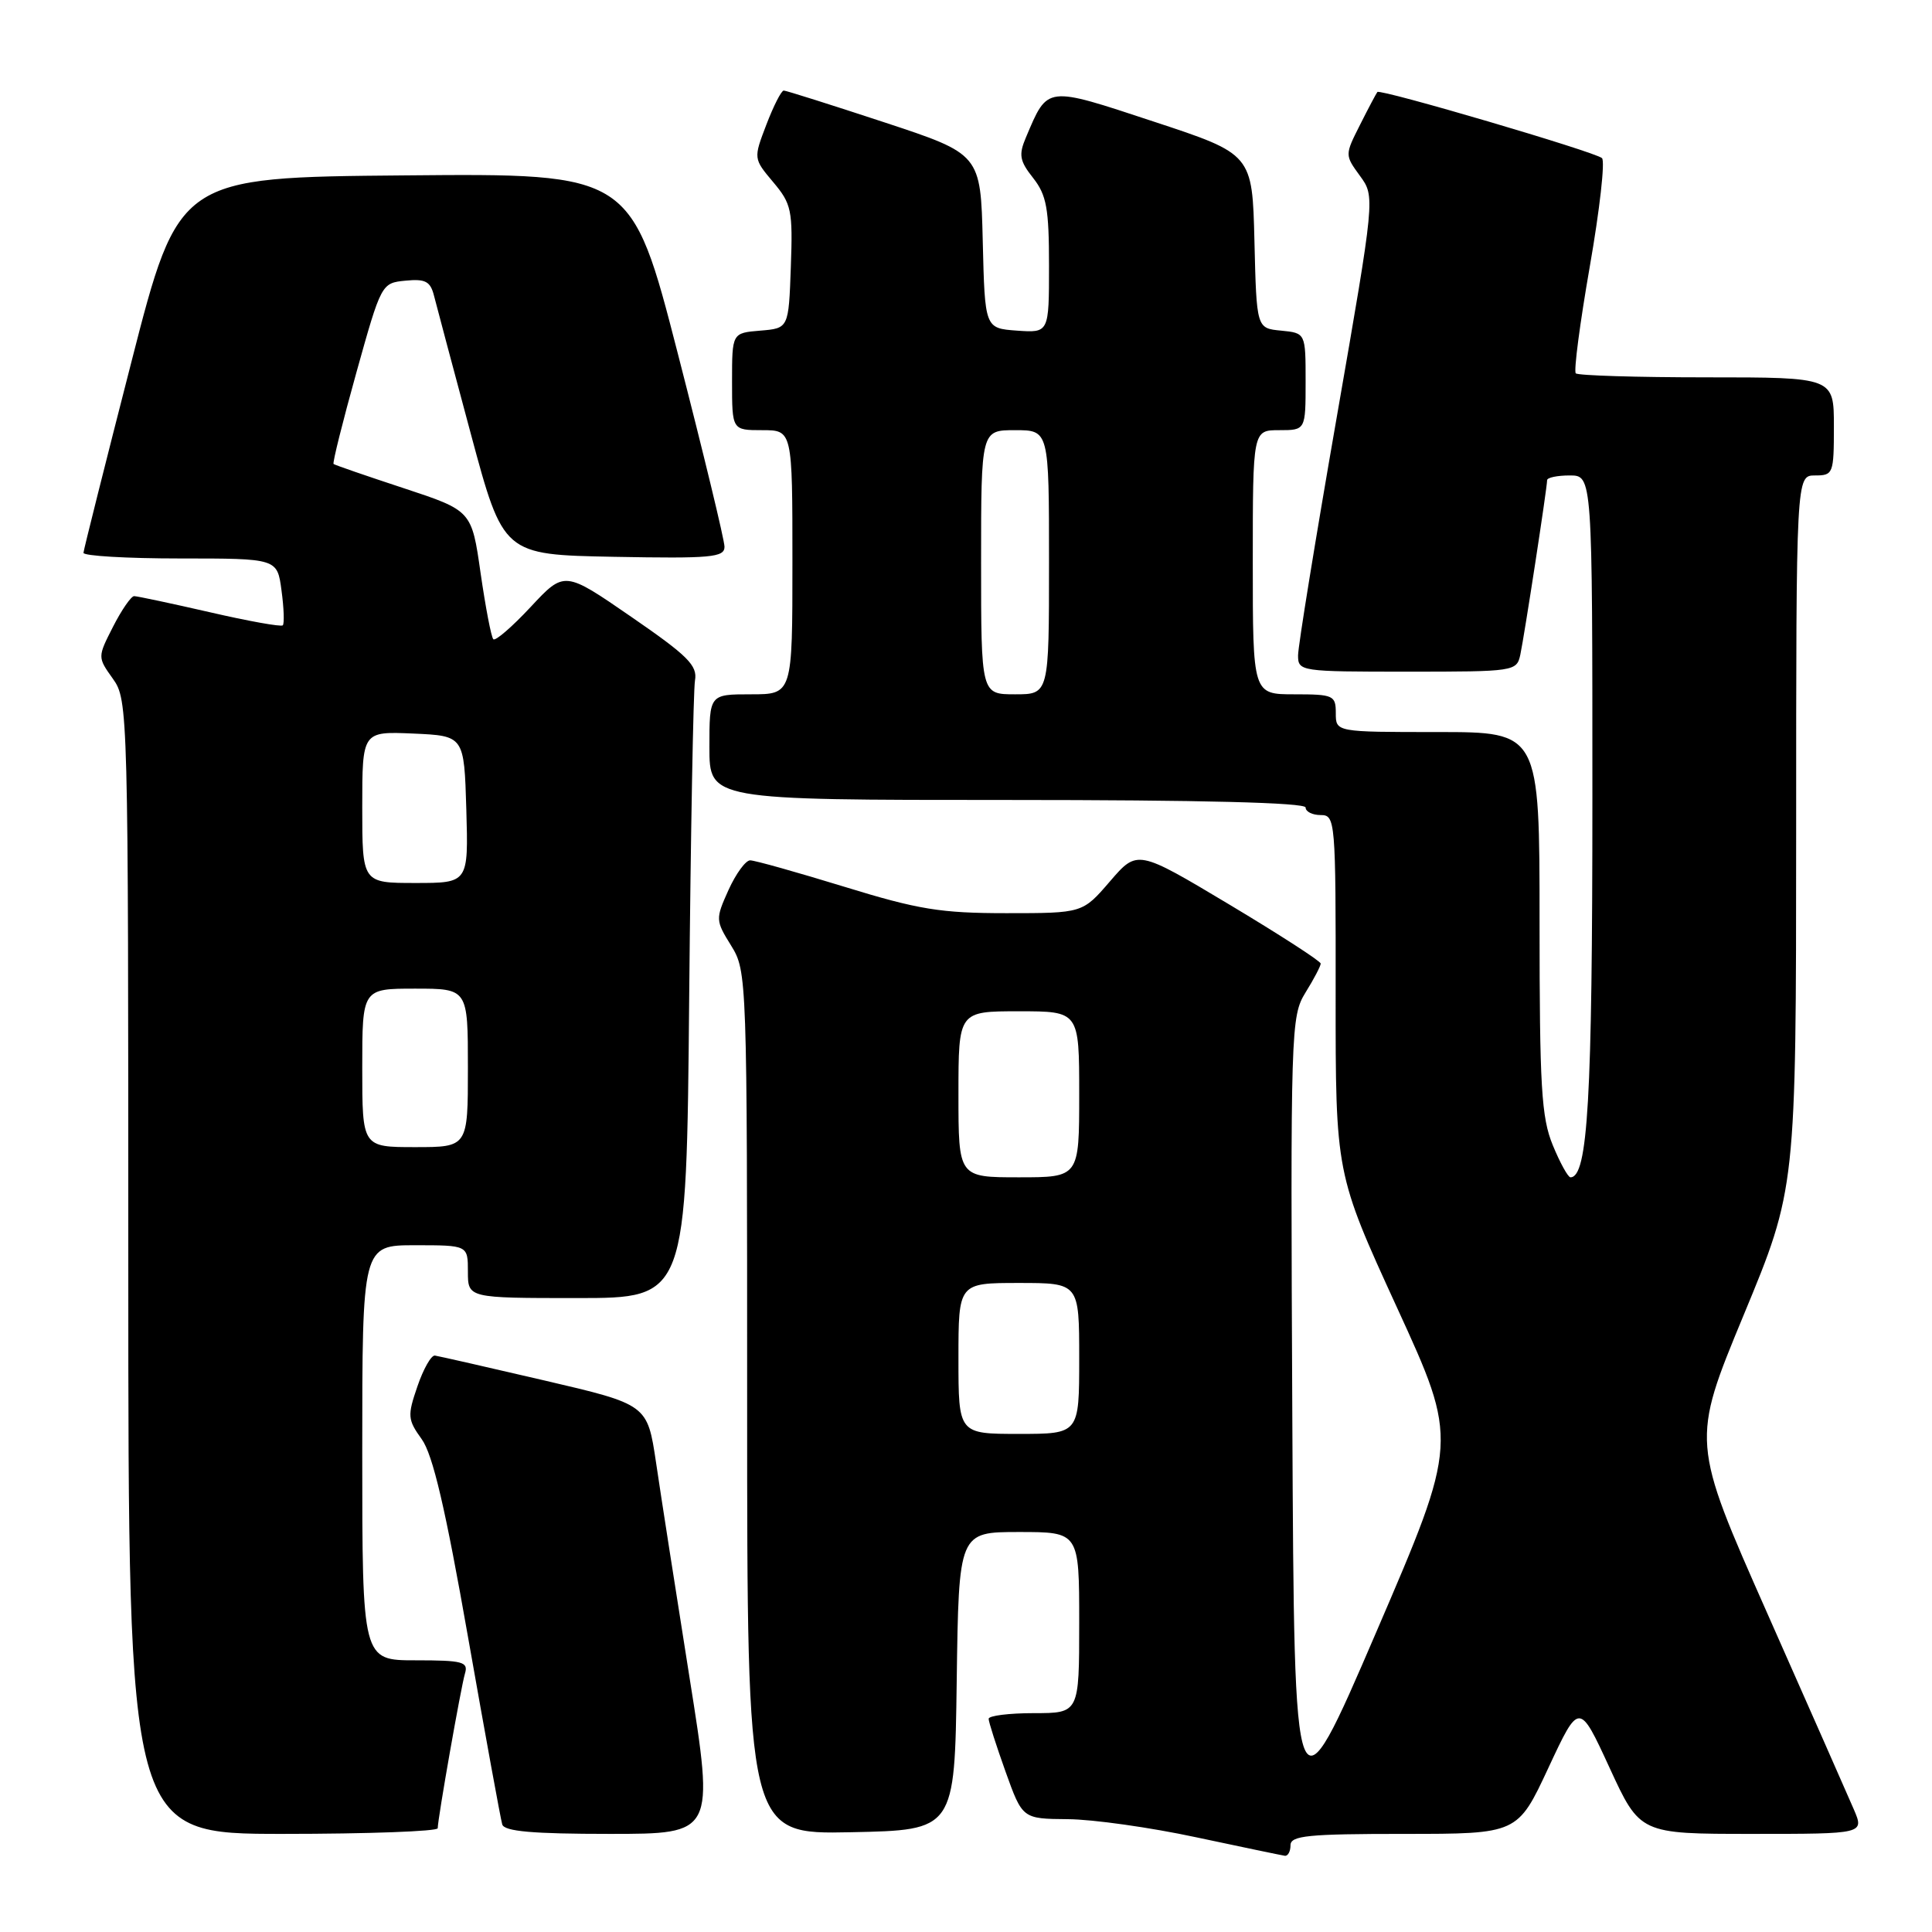 <?xml version="1.0" encoding="UTF-8" standalone="no"?>
<!DOCTYPE svg PUBLIC "-//W3C//DTD SVG 1.1//EN" "http://www.w3.org/Graphics/SVG/1.1/DTD/svg11.dtd" >
<svg xmlns="http://www.w3.org/2000/svg" xmlns:xlink="http://www.w3.org/1999/xlink" version="1.1" viewBox="0 0 256 256">
 <g >
 <path fill="currentColor"
d=" M 171.00 244.50 C 171.00 243.23 173.34 243.00 186.05 243.00 C 201.09 243.00 201.09 243.00 205.17 234.25 C 209.25 225.50 209.25 225.50 213.28 234.25 C 217.31 243.00 217.31 243.00 232.17 243.00 C 247.03 243.00 247.03 243.00 245.64 239.75 C 244.87 237.96 239.71 226.27 234.17 213.76 C 224.10 191.02 224.10 191.02 231.04 174.26 C 237.99 157.50 237.99 157.50 238.00 110.25 C 238.00 63.00 238.00 63.00 240.50 63.00 C 242.91 63.00 243.00 62.77 243.00 56.50 C 243.00 50.00 243.00 50.00 226.17 50.00 C 216.91 50.00 209.09 49.76 208.80 49.47 C 208.51 49.18 209.35 42.80 210.66 35.29 C 211.97 27.79 212.70 21.33 212.27 20.95 C 211.36 20.12 182.90 11.75 182.51 12.19 C 182.37 12.36 181.33 14.31 180.22 16.52 C 178.19 20.54 178.19 20.54 180.20 23.30 C 182.21 26.06 182.21 26.06 177.11 55.37 C 174.30 71.49 172.00 85.65 172.00 86.84 C 172.00 88.96 172.30 89.00 186.48 89.00 C 200.69 89.00 200.97 88.96 201.45 86.75 C 201.98 84.27 205.00 64.64 205.00 63.63 C 205.00 63.28 206.35 63.00 208.00 63.00 C 211.00 63.00 211.00 63.00 211.00 105.63 C 211.00 145.71 210.40 156.01 208.09 156.00 C 207.77 155.99 206.71 154.08 205.75 151.74 C 204.24 148.07 204.00 143.99 204.00 122.24 C 204.00 97.00 204.00 97.00 190.50 97.00 C 177.00 97.00 177.00 97.00 177.00 94.50 C 177.00 92.14 176.70 92.00 171.50 92.00 C 166.00 92.00 166.00 92.00 166.00 74.50 C 166.00 57.00 166.00 57.00 169.50 57.00 C 173.00 57.00 173.00 57.00 173.00 50.56 C 173.00 44.13 173.00 44.13 169.75 43.81 C 166.50 43.50 166.50 43.50 166.22 31.96 C 165.94 20.42 165.94 20.42 152.90 16.12 C 138.47 11.36 138.87 11.31 135.94 18.21 C 134.96 20.52 135.10 21.32 136.90 23.59 C 138.68 25.86 139.00 27.64 139.00 35.19 C 139.00 44.11 139.00 44.11 134.75 43.81 C 130.50 43.50 130.50 43.50 130.22 31.96 C 129.94 20.42 129.94 20.42 117.18 16.21 C 110.16 13.90 104.16 12.00 103.85 12.00 C 103.53 12.00 102.50 14.03 101.55 16.51 C 99.83 21.01 99.83 21.01 102.45 24.13 C 104.88 27.01 105.06 27.85 104.79 35.37 C 104.50 43.50 104.50 43.50 100.75 43.81 C 97.00 44.12 97.00 44.12 97.00 50.56 C 97.00 57.00 97.00 57.00 101.00 57.00 C 105.00 57.00 105.00 57.00 105.00 74.50 C 105.00 92.00 105.00 92.00 99.50 92.00 C 94.00 92.00 94.00 92.00 94.00 99.00 C 94.00 106.00 94.00 106.00 133.50 106.00 C 159.17 106.00 173.00 106.35 173.00 107.00 C 173.00 107.55 173.90 108.00 175.00 108.00 C 176.94 108.00 177.00 108.66 176.98 131.75 C 176.97 155.50 176.97 155.50 185.10 173.24 C 193.24 190.98 193.24 190.98 182.37 216.24 C 171.50 241.50 171.50 241.50 171.24 188.13 C 170.99 136.20 171.04 134.68 172.99 131.51 C 174.10 129.73 175.00 128.00 175.00 127.68 C 175.00 127.36 169.53 123.83 162.85 119.83 C 150.71 112.57 150.71 112.57 147.08 116.78 C 143.45 121.00 143.45 121.00 133.35 121.00 C 124.65 121.00 121.68 120.52 111.88 117.50 C 105.62 115.58 100.01 114.00 99.40 114.00 C 98.80 114.00 97.51 115.77 96.53 117.93 C 94.80 121.78 94.80 121.95 96.88 125.30 C 98.98 128.70 99.00 129.38 99.00 185.90 C 99.00 243.06 99.00 243.06 112.75 242.78 C 126.50 242.50 126.50 242.50 126.77 222.75 C 127.04 203.00 127.04 203.00 135.02 203.00 C 143.00 203.00 143.00 203.00 143.00 215.00 C 143.00 227.00 143.00 227.00 137.00 227.00 C 133.70 227.00 131.00 227.34 131.00 227.75 C 131.00 228.16 132.01 231.31 133.24 234.75 C 135.48 241.00 135.48 241.00 141.49 241.05 C 144.80 241.07 152.45 242.15 158.50 243.45 C 164.55 244.74 169.84 245.84 170.25 245.90 C 170.66 245.95 171.00 245.32 171.00 244.50 Z  M 58.00 242.25 C 58.01 240.95 61.07 223.58 61.61 221.75 C 62.08 220.20 61.33 220.00 55.07 220.00 C 48.00 220.00 48.00 220.00 48.00 192.50 C 48.00 165.00 48.00 165.00 55.00 165.00 C 62.00 165.00 62.00 165.00 62.00 168.50 C 62.00 172.00 62.00 172.00 76.48 172.00 C 90.96 172.00 90.96 172.00 91.32 132.25 C 91.52 110.39 91.87 91.45 92.09 90.16 C 92.44 88.18 91.15 86.90 83.64 81.73 C 74.79 75.63 74.79 75.63 70.33 80.41 C 67.87 83.05 65.64 84.98 65.37 84.70 C 65.09 84.43 64.34 80.48 63.68 75.93 C 62.50 67.66 62.50 67.66 53.50 64.69 C 48.55 63.06 44.37 61.62 44.20 61.48 C 44.04 61.35 45.40 55.90 47.22 49.37 C 50.52 37.55 50.55 37.50 53.73 37.19 C 56.37 36.93 57.03 37.28 57.51 39.19 C 57.83 40.46 60.03 48.70 62.39 57.50 C 66.69 73.50 66.69 73.50 81.34 73.78 C 94.23 74.02 96.00 73.86 96.00 72.45 C 96.00 71.57 93.22 60.08 89.83 46.91 C 83.67 22.97 83.67 22.97 53.67 23.24 C 23.68 23.50 23.68 23.50 17.40 48.00 C 13.94 61.48 11.09 72.84 11.06 73.25 C 11.03 73.66 16.79 74.00 23.87 74.00 C 36.74 74.00 36.74 74.00 37.30 78.23 C 37.62 80.56 37.69 82.64 37.47 82.86 C 37.25 83.08 32.89 82.30 27.79 81.12 C 22.68 79.95 18.17 78.99 17.77 78.99 C 17.37 79.00 16.11 80.82 14.98 83.04 C 12.92 87.08 12.92 87.08 14.96 89.94 C 16.97 92.77 17.00 93.92 17.00 167.90 C 17.00 243.00 17.00 243.00 37.50 243.00 C 48.78 243.00 58.00 242.66 58.00 242.25 Z  M 91.36 222.25 C 89.55 210.84 87.55 198.04 86.93 193.80 C 85.78 186.10 85.78 186.10 72.14 182.92 C 64.64 181.17 58.11 179.69 57.63 179.62 C 57.14 179.55 56.10 181.39 55.31 183.70 C 53.97 187.60 54.01 188.10 55.88 190.70 C 57.35 192.74 59.02 199.86 62.03 217.00 C 64.31 229.93 66.34 241.06 66.55 241.75 C 66.84 242.67 70.58 243.00 80.80 243.00 C 94.66 243.00 94.66 243.00 91.36 222.25 Z  M 127.00 180.00 C 127.00 170.00 127.00 170.00 135.00 170.00 C 143.00 170.00 143.00 170.00 143.00 180.00 C 143.00 190.00 143.00 190.00 135.00 190.00 C 127.00 190.00 127.00 190.00 127.00 180.00 Z  M 127.00 145.00 C 127.00 134.00 127.00 134.00 135.00 134.00 C 143.00 134.00 143.00 134.00 143.00 145.00 C 143.00 156.00 143.00 156.00 135.00 156.00 C 127.00 156.00 127.00 156.00 127.00 145.00 Z  M 130.00 74.50 C 130.00 57.00 130.00 57.00 134.50 57.00 C 139.00 57.00 139.00 57.00 139.00 74.50 C 139.00 92.00 139.00 92.00 134.50 92.00 C 130.00 92.00 130.00 92.00 130.00 74.50 Z  M 48.00 141.50 C 48.00 131.00 48.00 131.00 55.00 131.00 C 62.00 131.00 62.00 131.00 62.00 141.50 C 62.00 152.00 62.00 152.00 55.00 152.00 C 48.00 152.00 48.00 152.00 48.00 141.50 Z  M 48.00 106.95 C 48.00 96.91 48.00 96.91 54.75 97.20 C 61.50 97.50 61.50 97.50 61.79 107.25 C 62.07 117.00 62.07 117.00 55.04 117.00 C 48.00 117.00 48.00 117.00 48.00 106.95 Z "/>
</g>
</svg>